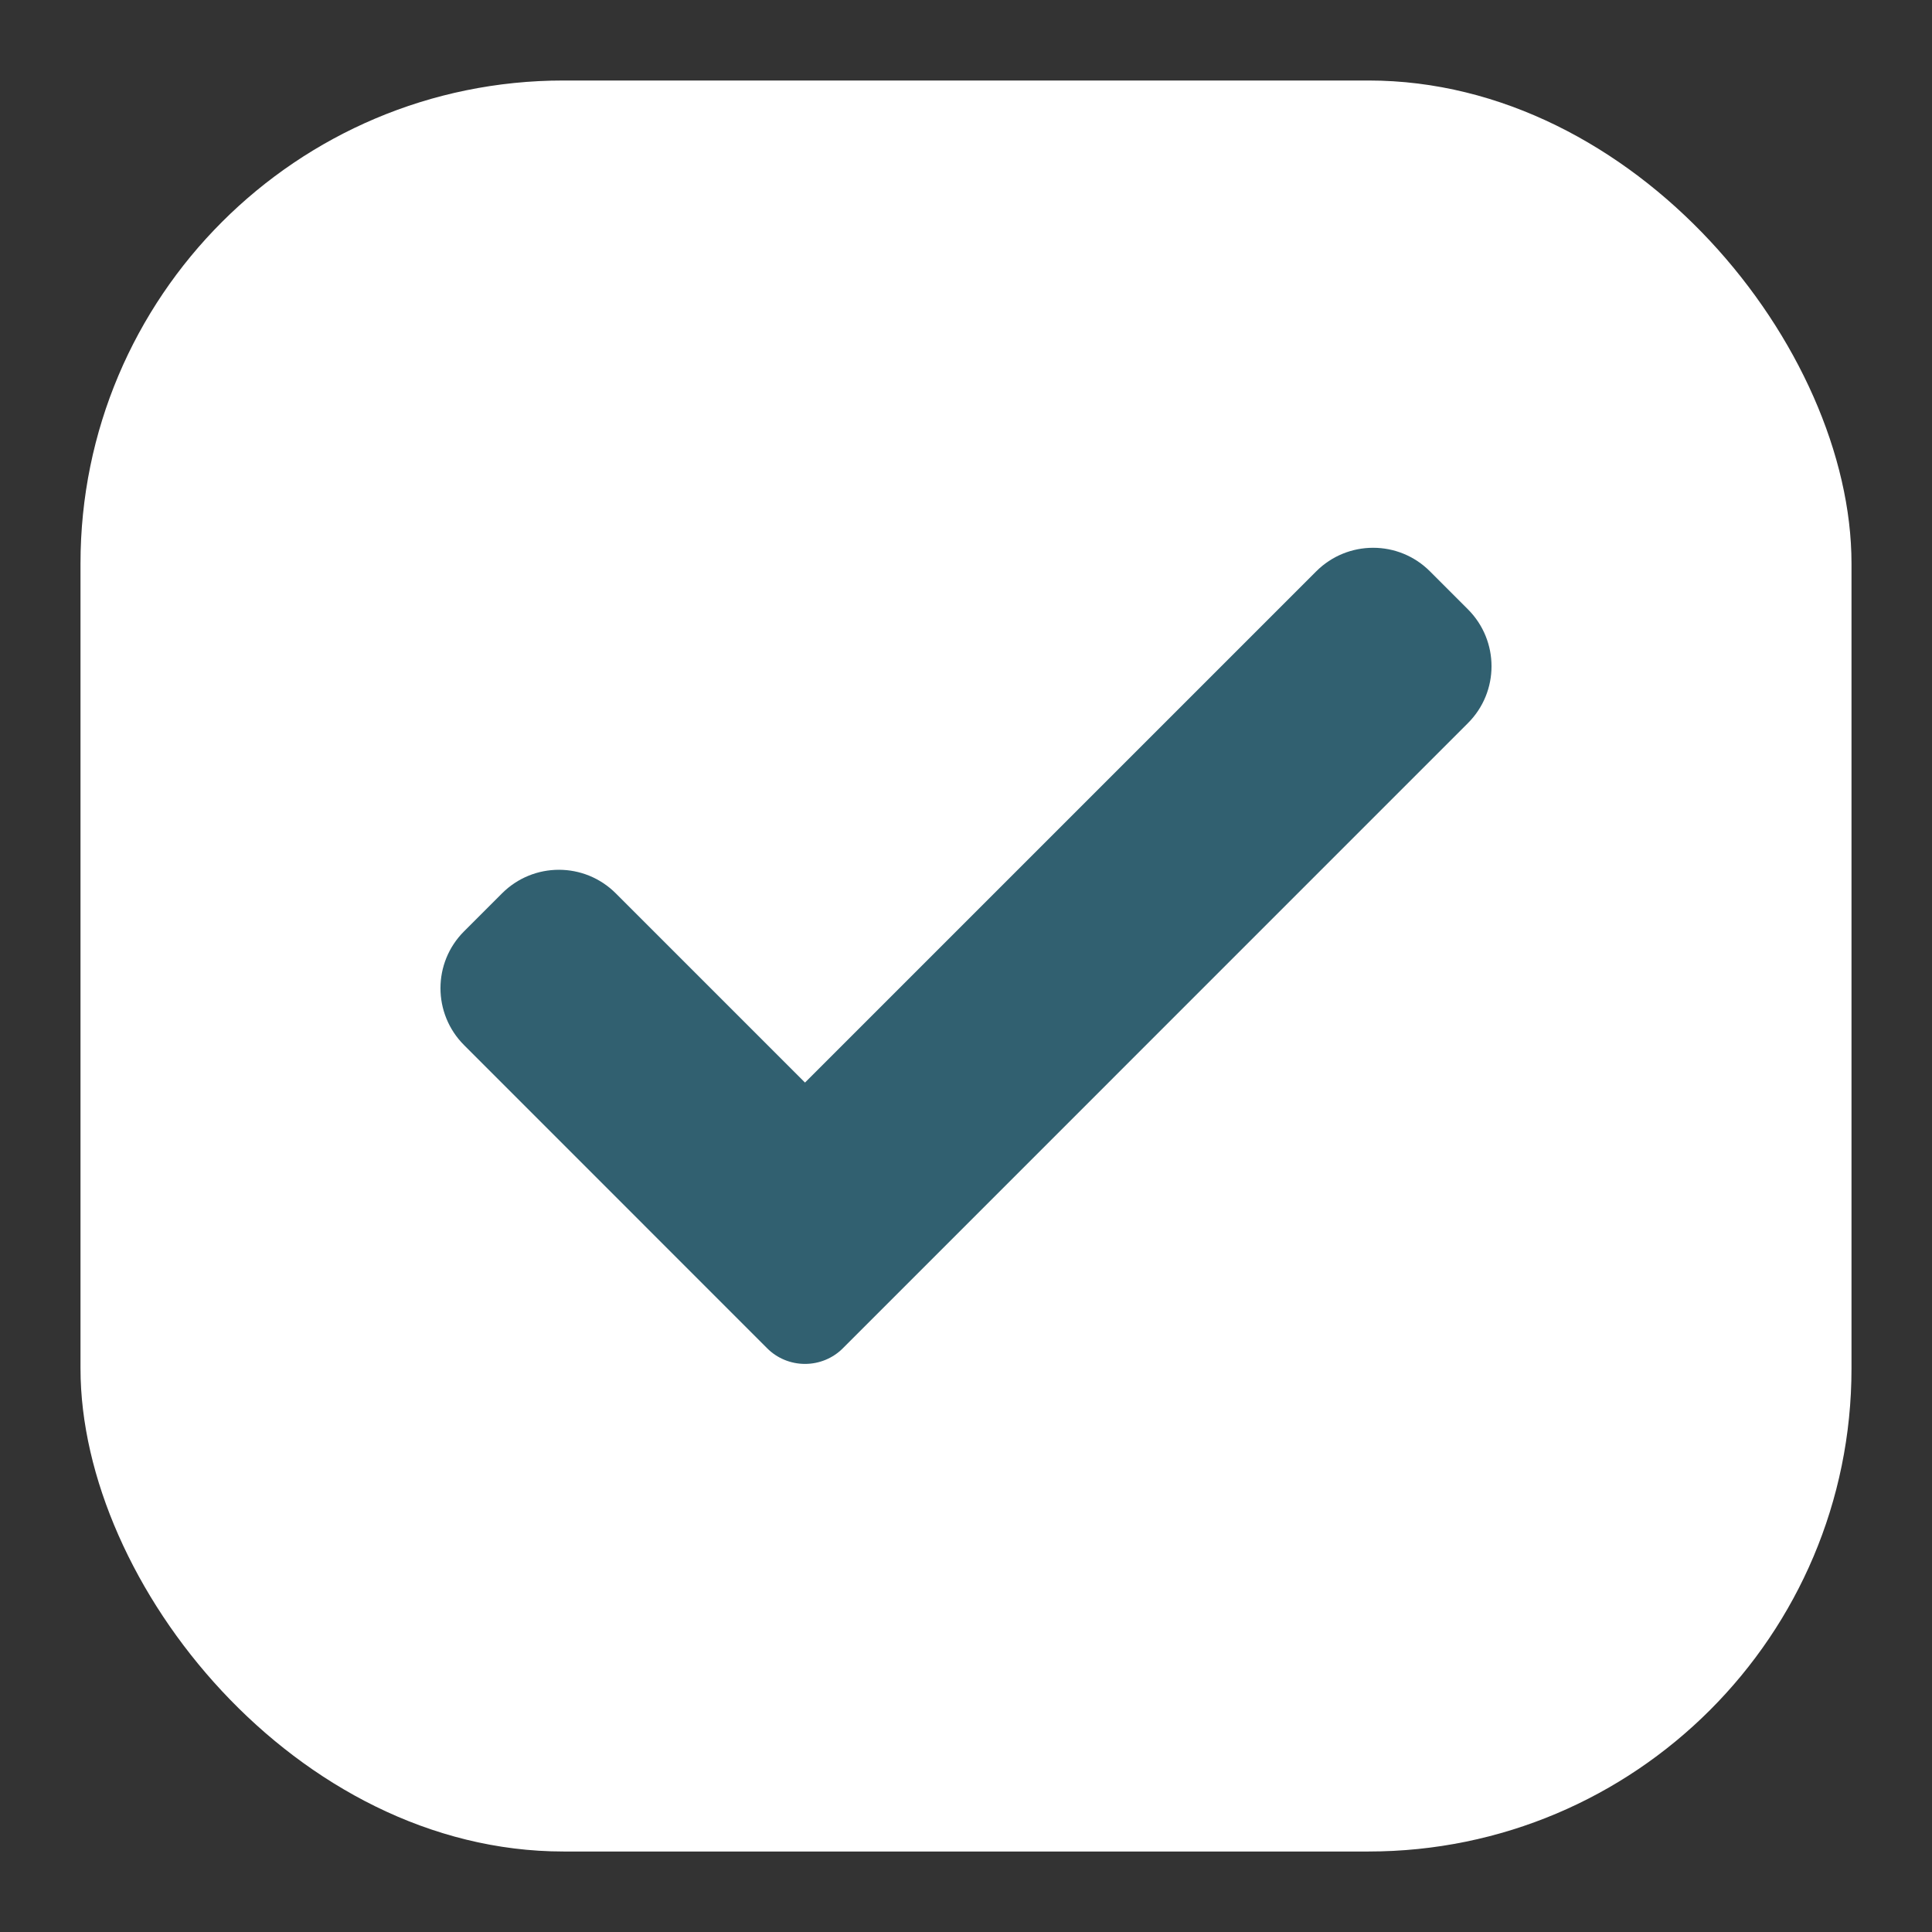 <svg width="24" height="24" viewBox="0 0 24 24" fill="none" xmlns="http://www.w3.org/2000/svg">
<rect x="0" y="0" width="24" height="24" fill="#333333" stroke="none"/>
<rect x="1" y="1" width="22" height="22" rx="6" fill="white"/>
<path d="M10.471 16.748C10.347 16.873 10.177 16.943 10 16.943C9.823 16.943 9.653 16.873 9.529 16.748L5.765 12.983C5.374 12.592 5.374 11.959 5.765 11.569L6.236 11.098C6.627 10.707 7.259 10.707 7.65 11.098L10 13.448L16.35 7.098C16.741 6.707 17.374 6.707 17.764 7.098L18.235 7.569C18.626 7.96 18.626 8.593 18.235 8.983L10.471 16.748Z" fill="#316070"/>
</svg>
